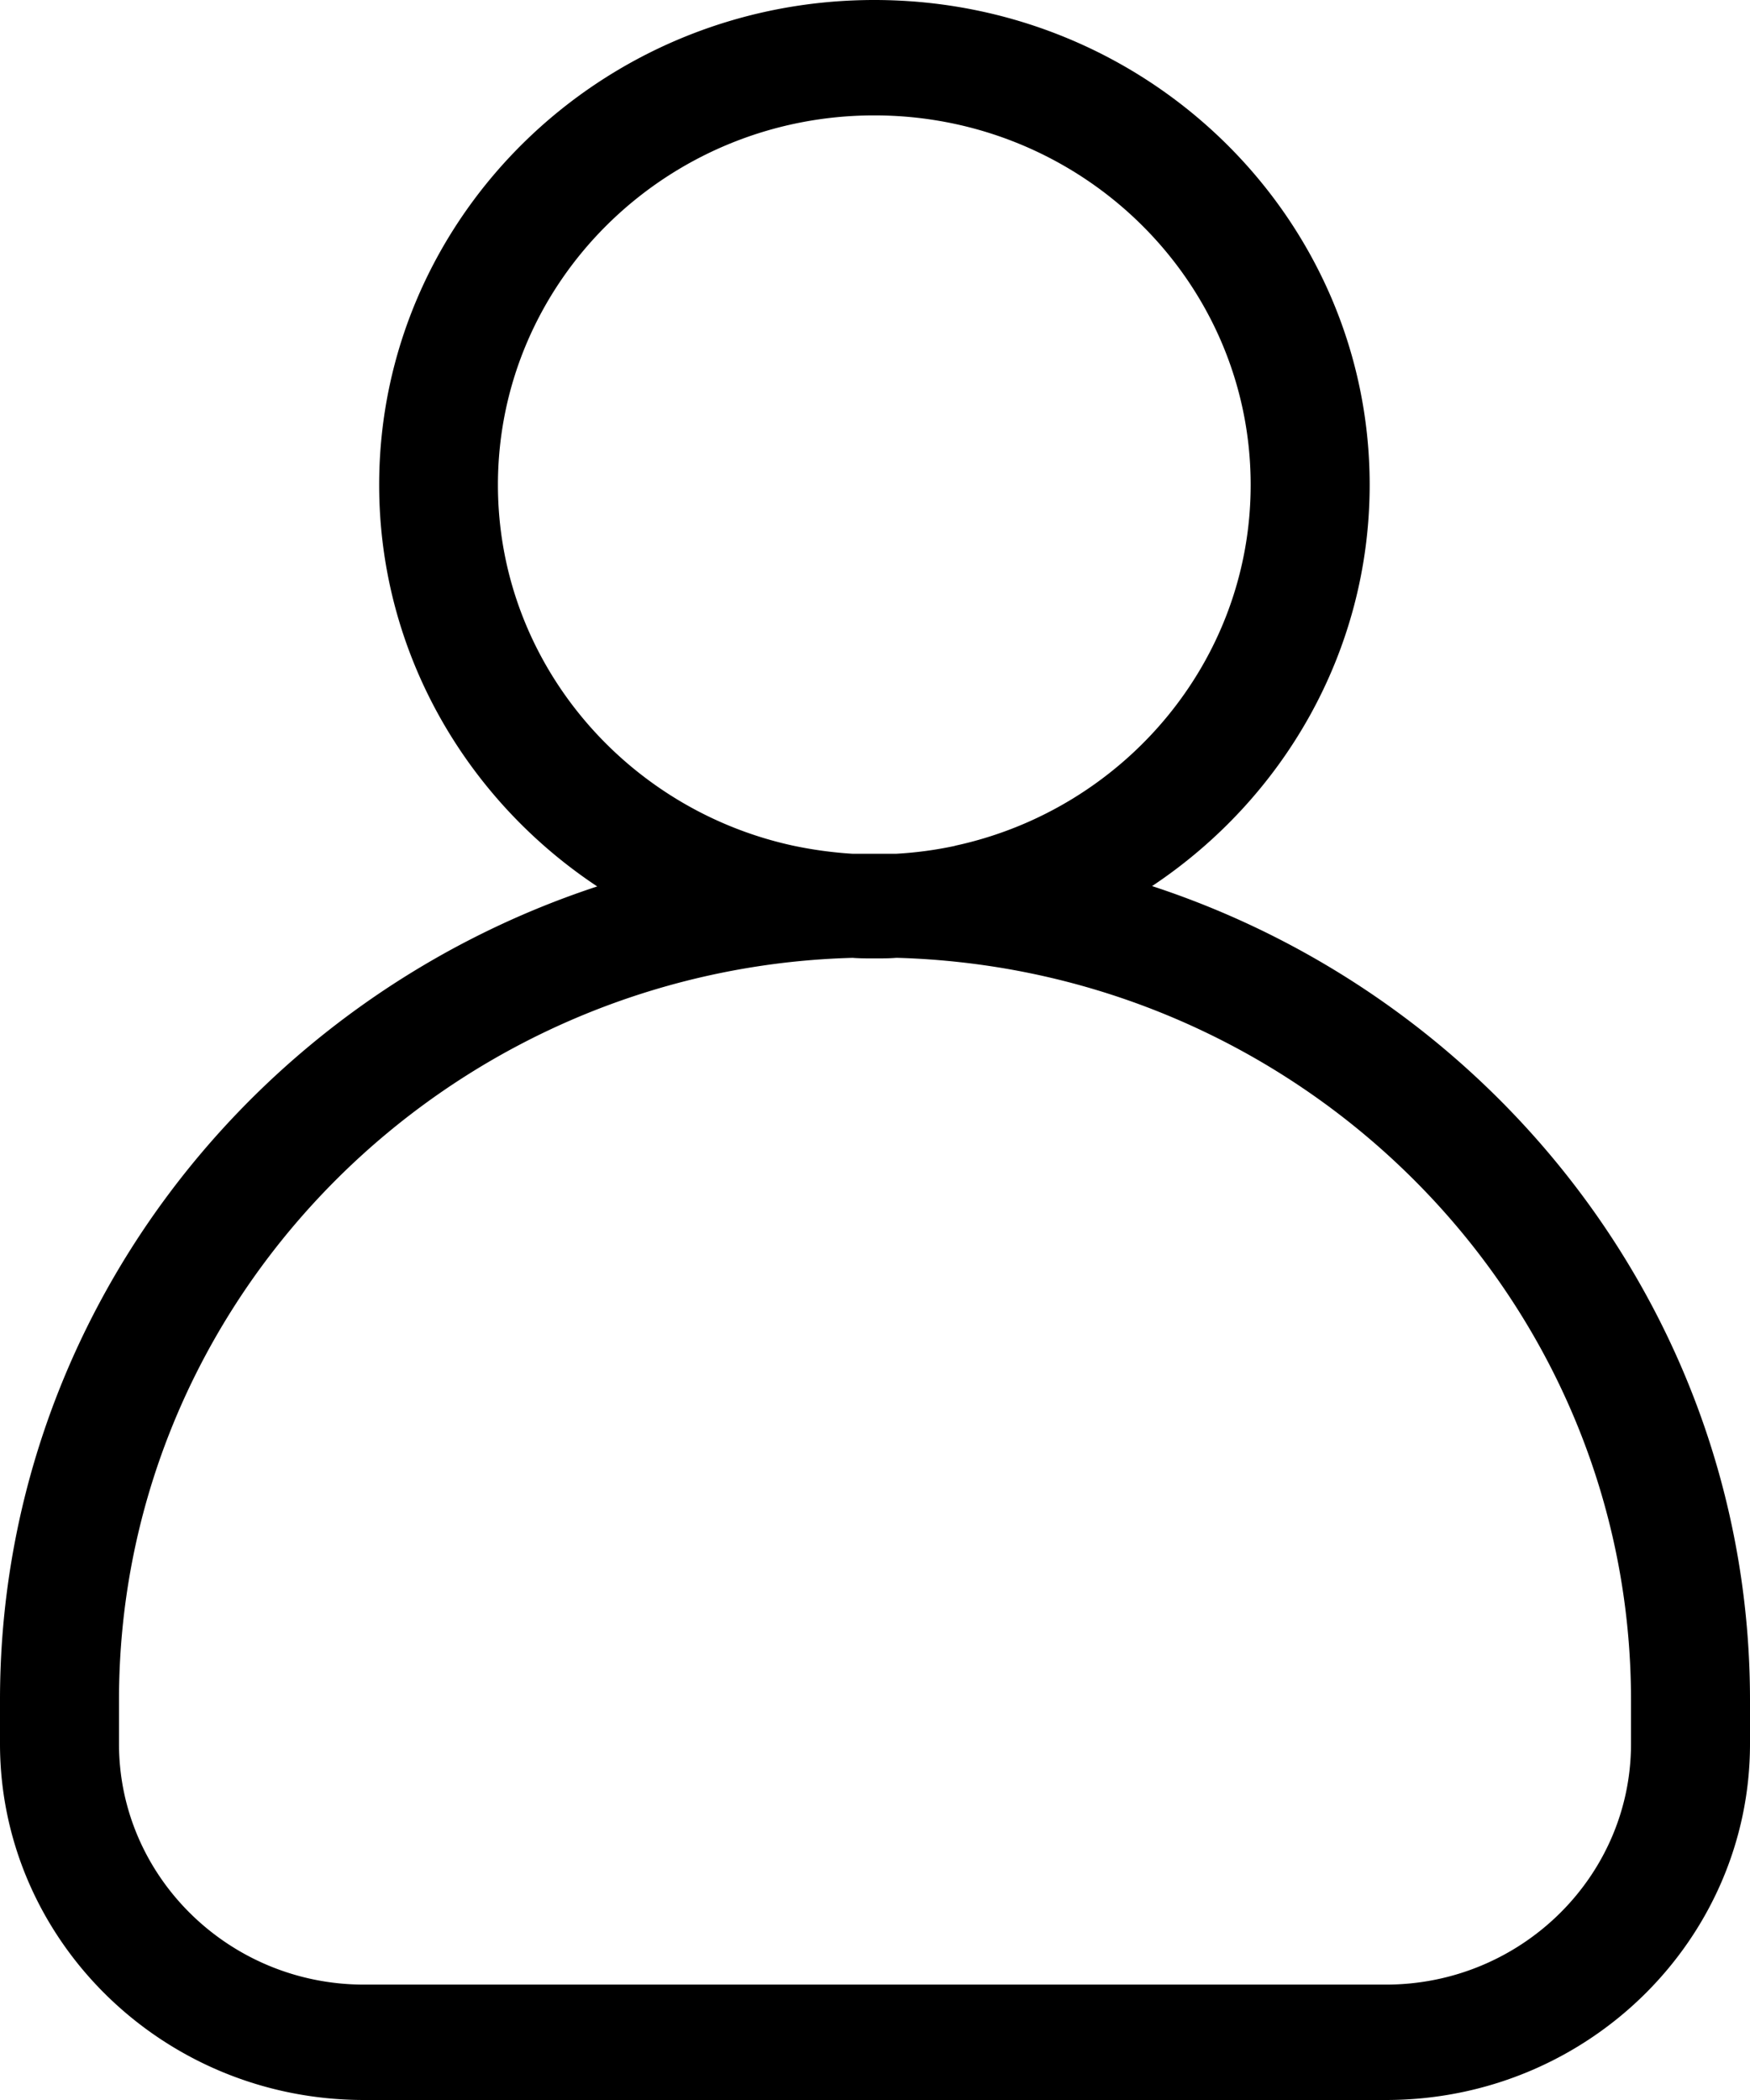<svg width="15" height="18" fill="none" xmlns="http://www.w3.org/2000/svg"><path fill-rule="evenodd" clip-rule="evenodd" d="M7.692 8.21h-.011c-.06.005-.123.005-.181.005h-.006c-.06 0-.126 0-.186-.005a6.682 6.682 0 00-.55.038c-3.226.363-5.738 3.062-5.738 6.323v.377c0 1.137.943 2.063 2.101 2.063h8.758c1.158 0 2.101-.926 2.101-2.063v-.377c0-3.263-2.516-5.964-5.745-6.323a6.617 6.617 0 00-.543-.038zm2.183-.615c1.127-.75 1.865-2.014 1.865-3.44C11.74 1.875 9.85 0 7.494 0 5.14 0 3.25 1.874 3.25 4.156c0 1.426.74 2.693 1.869 3.442C2.139 8.578 0 11.34 0 14.57v.377C0 16.62 1.388 18 3.121 18h8.758C13.612 18 15 16.62 15 14.948v-.377c0-3.232-2.143-5.998-5.125-6.976zM8.187 7.25a3.262 3.262 0 01-.506.068h-.373a3.495 3.495 0 01-.503-.068C5.36 6.94 4.268 5.671 4.268 4.156c0-1.747 1.447-3.167 3.226-3.167 1.78 0 3.226 1.42 3.226 3.167 0 1.513-1.088 2.781-2.533 3.093z" fill="#000"/></svg>